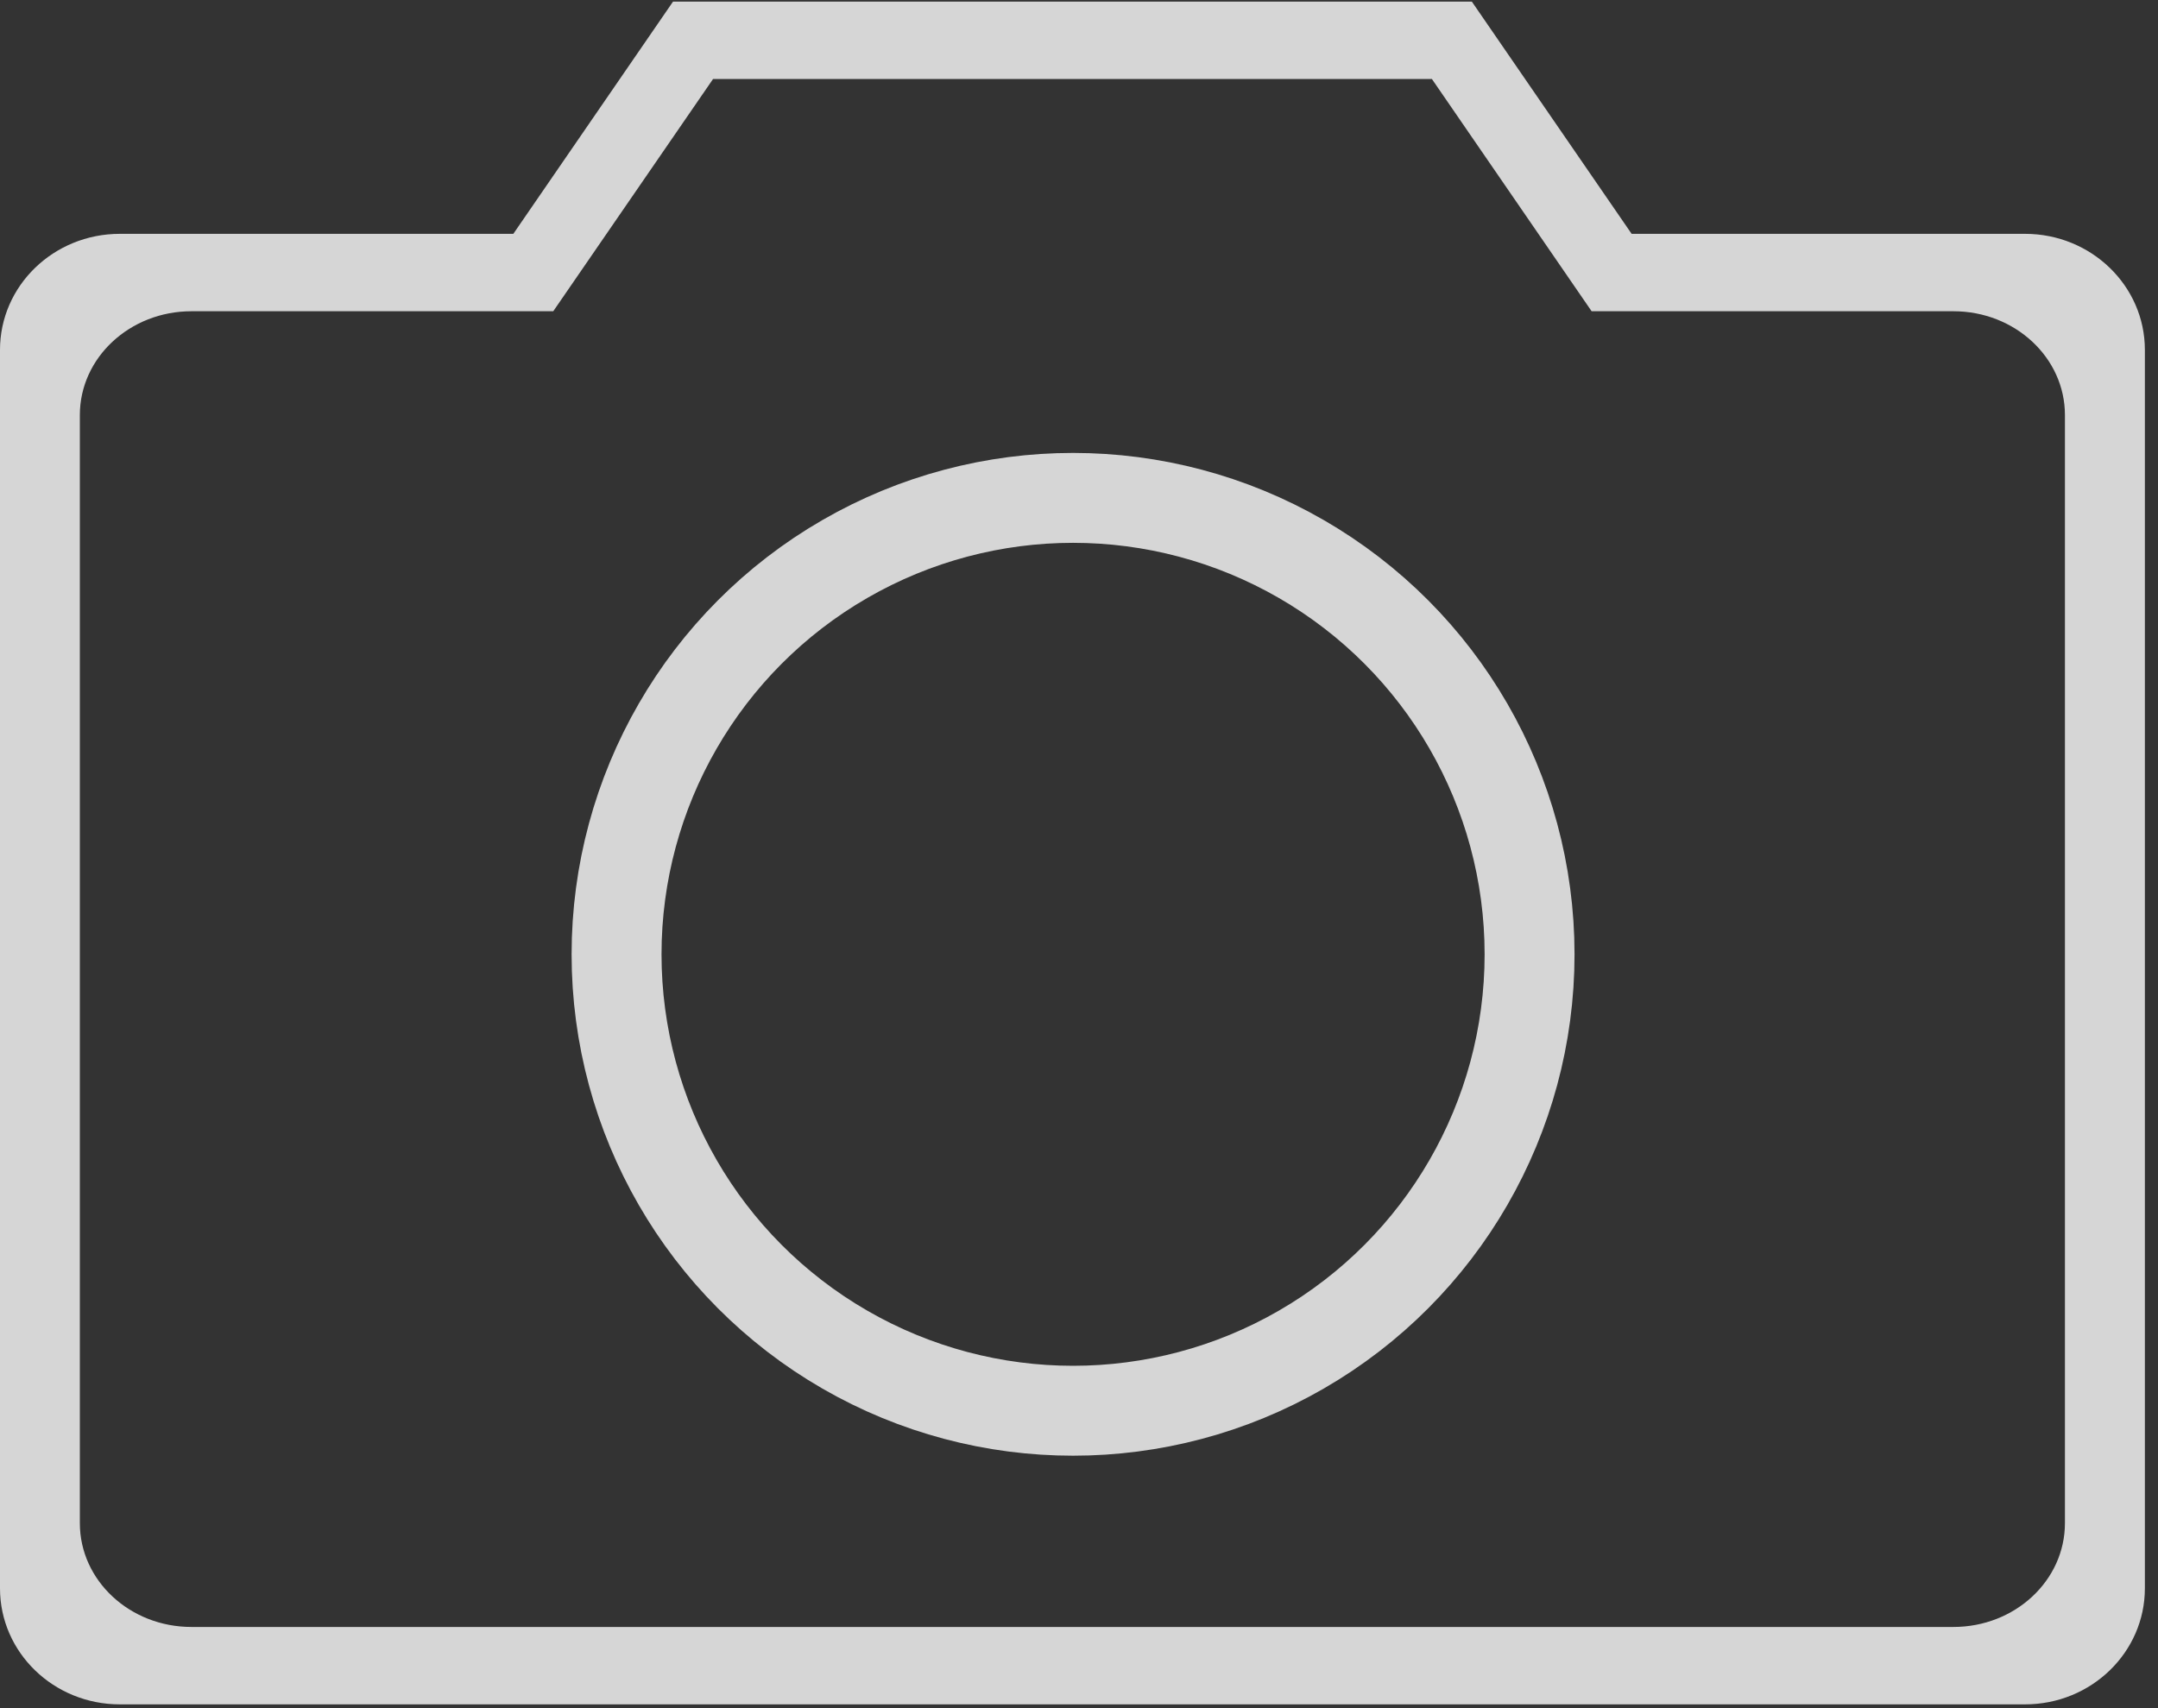 <?xml version="1.0" encoding="UTF-8"?>
<svg width="24px" height="19px" viewBox="0 0 24 19" version="1.1" xmlns="http://www.w3.org/2000/svg" xmlns:xlink="http://www.w3.org/1999/xlink">
    <rect x="0" y="0" width="24" height="19" fill="#333333" stroke="none"/>
    <!-- Generator: Sketch 45.1 (43504) - http://www.bohemiancoding.com/sketch -->
    <title>更换头像 icon@1x</title>
    <desc>Created with Sketch.</desc>
    <defs></defs>
    <g id="Welcome" stroke="none" stroke-width="1" fill="none" fill-rule="evenodd" opacity="0.8">
        <g id="Artboard-2" transform="translate(-423, -431)">
            <g id="Group-4-Copy-2" transform="translate(423, 431)">
                <path d="M22.965,16.942 C22.965,17.58 22.41,18.097 21.725,18.097 L2.129,18.097 C1.444,18.097 0.888,17.58 0.888,16.942 L0.888,4.617 C0.888,3.979 1.444,3.462 2.129,3.462 L6.153,3.462 L7.93,0.879 L15.925,0.879 L17.701,3.462 L21.725,3.462 C22.41,3.462 22.965,3.979 22.965,4.617 L22.965,16.942 Z M18.146,2.601 L16.369,0.018 L7.485,0.018 L5.709,2.601 L1.333,2.601 C0.596,2.601 -3.03084078e-05,3.179 -3.03084078e-05,3.892 L-3.03084078e-05,17.667 C-3.03084078e-05,18.38 0.596,18.958 1.333,18.958 L22.521,18.958 C23.257,18.958 23.854,18.38 23.854,17.667 L23.854,3.892 C23.854,3.179 23.257,2.601 22.521,2.601 L18.146,2.601 Z" id="Fill-1" fill="#FFFFFF"></path>
                <circle id="Oval-2" stroke="#FFFFFF" cx="11.934" cy="10.615" r="5.077"></circle>
            </g>
        </g>
    </g>
</svg>